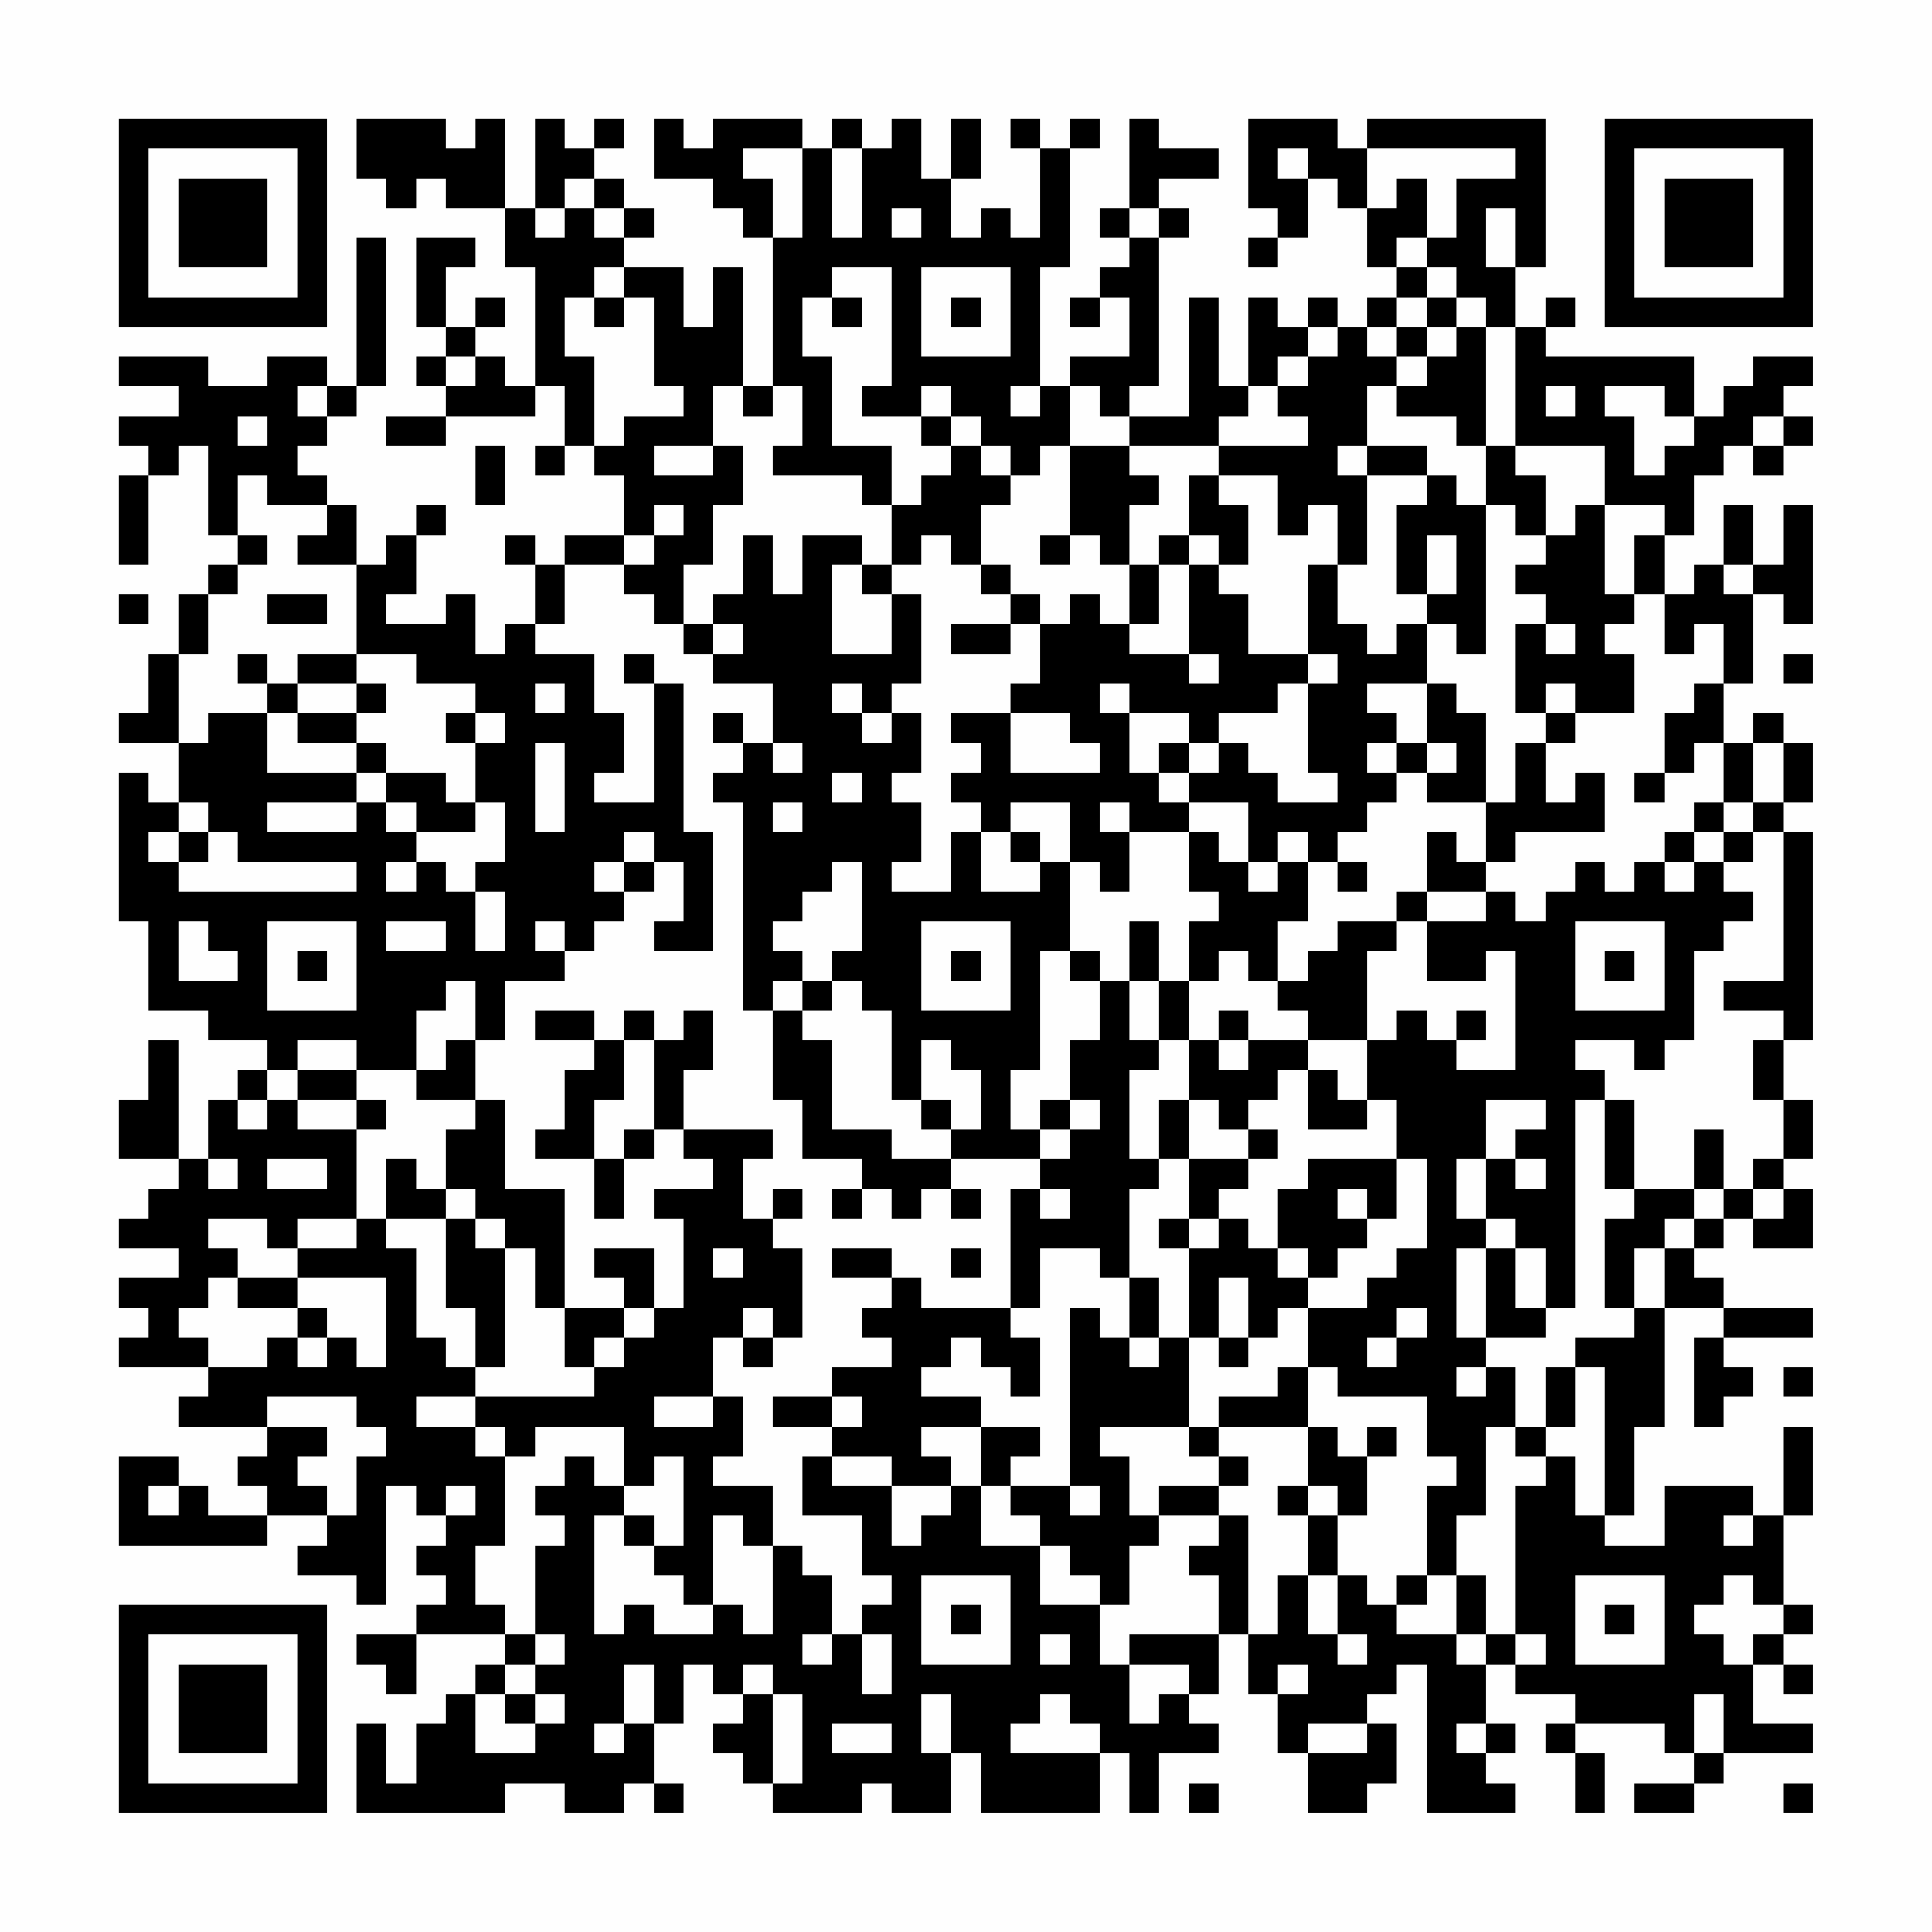 <?xml version="1.0" encoding="UTF-8"?>
<svg xmlns="http://www.w3.org/2000/svg" version="1.1" width="300" height="300" viewBox="0 0 300 300"><rect x="0" y="0" width="300" height="300" fill="#fefefe"/><g transform="scale(4.615)"><g transform="translate(4,4)"><path fill-rule="evenodd" d="M8 0L8 2L9 2L9 3L10 3L10 2L11 2L11 3L13 3L13 5L14 5L14 9L13 9L13 8L12 8L12 7L13 7L13 6L12 6L12 7L11 7L11 5L12 5L12 4L10 4L10 7L11 7L11 8L10 8L10 9L11 9L11 10L9 10L9 11L11 11L11 10L14 10L14 9L15 9L15 11L14 11L14 12L15 12L15 11L16 11L16 12L17 12L17 14L15 14L15 15L14 15L14 14L13 14L13 15L14 15L14 17L13 17L13 18L12 18L12 16L11 16L11 17L9 17L9 16L10 16L10 14L11 14L11 13L10 13L10 14L9 14L9 15L8 15L8 13L7 13L7 12L6 12L6 11L7 11L7 10L8 10L8 9L9 9L9 4L8 4L8 9L7 9L7 8L5 8L5 9L3 9L3 8L0 8L0 9L2 9L2 10L0 10L0 11L1 11L1 12L0 12L0 15L1 15L1 12L2 12L2 11L3 11L3 14L4 14L4 15L3 15L3 16L2 16L2 18L1 18L1 20L0 20L0 21L2 21L2 23L1 23L1 22L0 22L0 27L1 27L1 30L3 30L3 31L5 31L5 32L4 32L4 33L3 33L3 35L2 35L2 31L1 31L1 33L0 33L0 35L2 35L2 36L1 36L1 37L0 37L0 38L2 38L2 39L0 39L0 40L1 40L1 41L0 41L0 42L3 42L3 43L2 43L2 44L5 44L5 45L4 45L4 46L5 46L5 47L3 47L3 46L2 46L2 45L0 45L0 48L5 48L5 47L7 47L7 48L6 48L6 49L8 49L8 50L9 50L9 46L10 46L10 47L11 47L11 48L10 48L10 49L11 49L11 50L10 50L10 51L8 51L8 52L9 52L9 53L10 53L10 51L13 51L13 52L12 52L12 53L11 53L11 54L10 54L10 56L9 56L9 54L8 54L8 57L13 57L13 56L15 56L15 57L17 57L17 56L18 56L18 57L19 57L19 56L18 56L18 54L19 54L19 52L20 52L20 53L21 53L21 54L20 54L20 55L21 55L21 56L22 56L22 57L25 57L25 56L26 56L26 57L28 57L28 55L29 55L29 57L33 57L33 55L34 55L34 57L35 57L35 55L37 55L37 54L36 54L36 53L37 53L37 51L38 51L38 53L39 53L39 55L40 55L40 57L42 57L42 56L43 56L43 54L42 54L42 53L43 53L43 52L44 52L44 57L47 57L47 56L46 56L46 55L47 55L47 54L46 54L46 52L47 52L47 53L49 53L49 54L48 54L48 55L49 55L49 57L50 57L50 55L49 55L49 54L52 54L52 55L53 55L53 56L51 56L51 57L53 57L53 56L54 56L54 55L57 55L57 54L55 54L55 52L56 52L56 53L57 53L57 52L56 52L56 51L57 51L57 50L56 50L56 47L57 47L57 44L56 44L56 47L55 47L55 46L52 46L52 48L50 48L50 47L51 47L51 44L52 44L52 40L54 40L54 41L53 41L53 44L54 44L54 43L55 43L55 42L54 42L54 41L57 41L57 40L54 40L54 39L53 39L53 38L54 38L54 37L55 37L55 38L57 38L57 36L56 36L56 35L57 35L57 33L56 33L56 31L57 31L57 24L56 24L56 23L57 23L57 21L56 21L56 20L55 20L55 21L54 21L54 19L55 19L55 16L56 16L56 17L57 17L57 13L56 13L56 15L55 15L55 13L54 13L54 15L53 15L53 16L52 16L52 14L53 14L53 12L54 12L54 11L55 11L55 12L56 12L56 11L57 11L57 10L56 10L56 9L57 9L57 8L55 8L55 9L54 9L54 10L53 10L53 8L48 8L48 7L49 7L49 6L48 6L48 7L47 7L47 5L48 5L48 0L42 0L42 1L41 1L41 0L38 0L38 3L39 3L39 4L38 4L38 5L39 5L39 4L40 4L40 2L41 2L41 3L42 3L42 5L43 5L43 6L42 6L42 7L41 7L41 6L40 6L40 7L39 7L39 6L38 6L38 9L37 9L37 6L36 6L36 10L34 10L34 9L35 9L35 4L36 4L36 3L35 3L35 2L37 2L37 1L35 1L35 0L34 0L34 3L33 3L33 4L34 4L34 5L33 5L33 6L32 6L32 7L33 7L33 6L34 6L34 8L32 8L32 9L31 9L31 5L32 5L32 1L33 1L33 0L32 0L32 1L31 1L31 0L30 0L30 1L31 1L31 4L30 4L30 3L29 3L29 4L28 4L28 2L29 2L29 0L28 0L28 2L27 2L27 0L26 0L26 1L25 1L25 0L24 0L24 1L23 1L23 0L20 0L20 1L19 1L19 0L18 0L18 2L20 2L20 3L21 3L21 4L22 4L22 9L21 9L21 5L20 5L20 7L19 7L19 5L17 5L17 4L18 4L18 3L17 3L17 2L16 2L16 1L17 1L17 0L16 0L16 1L15 1L15 0L14 0L14 3L13 3L13 0L12 0L12 1L11 1L11 0ZM21 1L21 2L22 2L22 4L23 4L23 1ZM24 1L24 4L25 4L25 1ZM39 1L39 2L40 2L40 1ZM42 1L42 3L43 3L43 2L44 2L44 4L43 4L43 5L44 5L44 6L43 6L43 7L42 7L42 8L43 8L43 9L42 9L42 11L41 11L41 12L42 12L42 15L41 15L41 13L40 13L40 14L39 14L39 12L37 12L37 11L40 11L40 10L39 10L39 9L40 9L40 8L41 8L41 7L40 7L40 8L39 8L39 9L38 9L38 10L37 10L37 11L34 11L34 10L33 10L33 9L32 9L32 11L31 11L31 12L30 12L30 11L29 11L29 10L28 10L28 9L27 9L27 10L25 10L25 9L26 9L26 5L24 5L24 6L23 6L23 8L24 8L24 11L26 11L26 13L25 13L25 12L22 12L22 11L23 11L23 9L22 9L22 10L21 10L21 9L20 9L20 11L18 11L18 12L20 12L20 11L21 11L21 13L20 13L20 15L19 15L19 17L18 17L18 16L17 16L17 15L18 15L18 14L19 14L19 13L18 13L18 14L17 14L17 15L15 15L15 17L14 17L14 18L16 18L16 20L17 20L17 22L16 22L16 23L18 23L18 19L19 19L19 24L20 24L20 28L18 28L18 27L19 27L19 25L18 25L18 24L17 24L17 25L16 25L16 26L17 26L17 27L16 27L16 28L15 28L15 27L14 27L14 28L15 28L15 29L13 29L13 31L12 31L12 29L11 29L11 30L10 30L10 32L8 32L8 31L6 31L6 32L5 32L5 33L4 33L4 34L5 34L5 33L6 33L6 34L8 34L8 37L6 37L6 38L5 38L5 37L3 37L3 38L4 38L4 39L3 39L3 40L2 40L2 41L3 41L3 42L5 42L5 41L6 41L6 42L7 42L7 41L8 41L8 42L9 42L9 39L6 39L6 38L8 38L8 37L9 37L9 38L10 38L10 41L11 41L11 42L12 42L12 43L10 43L10 44L12 44L12 45L13 45L13 48L12 48L12 50L13 50L13 51L14 51L14 52L13 52L13 53L12 53L12 55L14 55L14 54L15 54L15 53L14 53L14 52L15 52L15 51L14 51L14 48L15 48L15 47L14 47L14 46L15 46L15 45L16 45L16 46L17 46L17 47L16 47L16 51L17 51L17 50L18 50L18 51L20 51L20 50L21 50L21 51L22 51L22 48L23 48L23 49L24 49L24 51L23 51L23 52L24 52L24 51L25 51L25 53L26 53L26 51L25 51L25 50L26 50L26 49L25 49L25 47L23 47L23 45L24 45L24 46L26 46L26 48L27 48L27 47L28 47L28 46L29 46L29 48L31 48L31 50L33 50L33 52L34 52L34 54L35 54L35 53L36 53L36 52L34 52L34 51L37 51L37 49L36 49L36 48L37 48L37 47L38 47L38 51L39 51L39 49L40 49L40 51L41 51L41 52L42 52L42 51L41 51L41 49L42 49L42 50L43 50L43 51L45 51L45 52L46 52L46 51L47 51L47 52L48 52L48 51L47 51L47 46L48 46L48 45L49 45L49 47L50 47L50 42L49 42L49 41L51 41L51 40L52 40L52 38L53 38L53 37L54 37L54 36L55 36L55 37L56 37L56 36L55 36L55 35L56 35L56 33L55 33L55 31L56 31L56 30L54 30L54 29L56 29L56 24L55 24L55 23L56 23L56 21L55 21L55 23L54 23L54 21L53 21L53 22L52 22L52 20L53 20L53 19L54 19L54 17L53 17L53 18L52 18L52 16L51 16L51 14L52 14L52 13L50 13L50 11L47 11L47 7L46 7L46 6L45 6L45 5L44 5L44 4L45 4L45 2L47 2L47 1ZM15 2L15 3L14 3L14 4L15 4L15 3L16 3L16 4L17 4L17 3L16 3L16 2ZM26 3L26 4L27 4L27 3ZM34 3L34 4L35 4L35 3ZM46 3L46 5L47 5L47 3ZM16 5L16 6L15 6L15 8L16 8L16 11L17 11L17 10L19 10L19 9L18 9L18 6L17 6L17 5ZM27 5L27 8L30 8L30 5ZM16 6L16 7L17 7L17 6ZM24 6L24 7L25 7L25 6ZM28 6L28 7L29 7L29 6ZM44 6L44 7L43 7L43 8L44 8L44 9L43 9L43 10L45 10L45 11L46 11L46 13L45 13L45 12L44 12L44 11L42 11L42 12L44 12L44 13L43 13L43 16L44 16L44 17L43 17L43 18L42 18L42 17L41 17L41 15L40 15L40 18L38 18L38 16L37 16L37 15L38 15L38 13L37 13L37 12L36 12L36 14L35 14L35 15L34 15L34 13L35 13L35 12L34 12L34 11L32 11L32 14L31 14L31 15L32 15L32 14L33 14L33 15L34 15L34 17L33 17L33 16L32 16L32 17L31 17L31 16L30 16L30 15L29 15L29 13L30 13L30 12L29 12L29 11L28 11L28 10L27 10L27 11L28 11L28 12L27 12L27 13L26 13L26 15L25 15L25 14L23 14L23 16L22 16L22 14L21 14L21 16L20 16L20 17L19 17L19 18L20 18L20 19L22 19L22 21L21 21L21 20L20 20L20 21L21 21L21 22L20 22L20 23L21 23L21 30L22 30L22 33L23 33L23 35L25 35L25 36L24 36L24 37L25 37L25 36L26 36L26 37L27 37L27 36L28 36L28 37L29 37L29 36L28 36L28 35L31 35L31 36L30 36L30 40L27 40L27 39L26 39L26 38L24 38L24 39L26 39L26 40L25 40L25 41L26 41L26 42L24 42L24 43L22 43L22 44L24 44L24 45L26 45L26 46L28 46L28 45L27 45L27 44L29 44L29 46L30 46L30 47L31 47L31 48L32 48L32 49L33 49L33 50L34 50L34 48L35 48L35 47L37 47L37 46L38 46L38 45L37 45L37 44L40 44L40 46L39 46L39 47L40 47L40 49L41 49L41 47L42 47L42 45L43 45L43 44L42 44L42 45L41 45L41 44L40 44L40 42L41 42L41 43L44 43L44 45L45 45L45 46L44 46L44 49L43 49L43 50L44 50L44 49L45 49L45 51L46 51L46 49L45 49L45 47L46 47L46 44L47 44L47 45L48 45L48 44L49 44L49 42L48 42L48 44L47 44L47 42L46 42L46 41L48 41L48 40L49 40L49 33L50 33L50 36L51 36L51 37L50 37L50 40L51 40L51 38L52 38L52 37L53 37L53 36L54 36L54 34L53 34L53 36L51 36L51 33L50 33L50 32L49 32L49 31L51 31L51 32L52 32L52 31L53 31L53 28L54 28L54 27L55 27L55 26L54 26L54 25L55 25L55 24L54 24L54 23L53 23L53 24L52 24L52 25L51 25L51 26L50 26L50 25L49 25L49 26L48 26L48 27L47 27L47 26L46 26L46 25L47 25L47 24L50 24L50 22L49 22L49 23L48 23L48 21L49 21L49 20L51 20L51 18L50 18L50 17L51 17L51 16L50 16L50 13L49 13L49 14L48 14L48 12L47 12L47 11L46 11L46 7L45 7L45 6ZM44 7L44 8L45 8L45 7ZM11 8L11 9L12 9L12 8ZM6 9L6 10L7 10L7 9ZM30 9L30 10L31 10L31 9ZM48 9L48 10L49 10L49 9ZM50 9L50 10L51 10L51 12L52 12L52 11L53 11L53 10L52 10L52 9ZM4 10L4 11L5 11L5 10ZM55 10L55 11L56 11L56 10ZM12 11L12 13L13 13L13 11ZM4 12L4 14L5 14L5 15L4 15L4 16L3 16L3 18L2 18L2 21L3 21L3 20L5 20L5 22L8 22L8 23L5 23L5 24L8 24L8 23L9 23L9 24L10 24L10 25L9 25L9 26L10 26L10 25L11 25L11 26L12 26L12 28L13 28L13 26L12 26L12 25L13 25L13 23L12 23L12 21L13 21L13 20L12 20L12 19L10 19L10 18L8 18L8 15L6 15L6 14L7 14L7 13L5 13L5 12ZM46 13L46 18L45 18L45 17L44 17L44 19L42 19L42 20L43 20L43 21L42 21L42 22L43 22L43 23L42 23L42 24L41 24L41 25L40 25L40 24L39 24L39 25L38 25L38 23L36 23L36 22L37 22L37 21L38 21L38 22L39 22L39 23L41 23L41 22L40 22L40 19L41 19L41 18L40 18L40 19L39 19L39 20L37 20L37 21L36 21L36 20L34 20L34 19L33 19L33 20L34 20L34 22L35 22L35 23L36 23L36 24L34 24L34 23L33 23L33 24L34 24L34 26L33 26L33 25L32 25L32 23L30 23L30 24L29 24L29 23L28 23L28 22L29 22L29 21L28 21L28 20L30 20L30 22L33 22L33 21L32 21L32 20L30 20L30 19L31 19L31 17L30 17L30 16L29 16L29 15L28 15L28 14L27 14L27 15L26 15L26 16L25 16L25 15L24 15L24 18L26 18L26 16L27 16L27 19L26 19L26 20L25 20L25 19L24 19L24 20L25 20L25 21L26 21L26 20L27 20L27 22L26 22L26 23L27 23L27 25L26 25L26 26L28 26L28 24L29 24L29 26L31 26L31 25L32 25L32 28L31 28L31 32L30 32L30 34L31 34L31 35L32 35L32 34L33 34L33 33L32 33L32 31L33 31L33 29L34 29L34 31L35 31L35 32L34 32L34 35L35 35L35 36L34 36L34 39L33 39L33 38L31 38L31 40L30 40L30 41L31 41L31 43L30 43L30 42L29 42L29 41L28 41L28 42L27 42L27 43L29 43L29 44L31 44L31 45L30 45L30 46L32 46L32 47L33 47L33 46L32 46L32 40L33 40L33 41L34 41L34 42L35 42L35 41L36 41L36 44L33 44L33 45L34 45L34 47L35 47L35 46L37 46L37 45L36 45L36 44L37 44L37 43L39 43L39 42L40 42L40 40L42 40L42 39L43 39L43 38L44 38L44 35L43 35L43 33L42 33L42 31L43 31L43 30L44 30L44 31L45 31L45 32L47 32L47 28L46 28L46 29L44 29L44 27L46 27L46 26L44 26L44 24L45 24L45 25L46 25L46 23L47 23L47 21L48 21L48 20L49 20L49 19L48 19L48 20L47 20L47 17L48 17L48 18L49 18L49 17L48 17L48 16L47 16L47 15L48 15L48 14L47 14L47 13ZM36 14L36 15L35 15L35 17L34 17L34 18L36 18L36 19L37 19L37 18L36 18L36 15L37 15L37 14ZM44 14L44 16L45 16L45 14ZM54 15L54 16L55 16L55 15ZM0 16L0 17L1 17L1 16ZM5 16L5 17L7 17L7 16ZM20 17L20 18L21 18L21 17ZM28 17L28 18L30 18L30 17ZM4 18L4 19L5 19L5 20L6 20L6 21L8 21L8 22L9 22L9 23L10 23L10 24L12 24L12 23L11 23L11 22L9 22L9 21L8 21L8 20L9 20L9 19L8 19L8 18L6 18L6 19L5 19L5 18ZM17 18L17 19L18 19L18 18ZM56 18L56 19L57 19L57 18ZM6 19L6 20L8 20L8 19ZM14 19L14 20L15 20L15 19ZM44 19L44 21L43 21L43 22L44 22L44 23L46 23L46 20L45 20L45 19ZM11 20L11 21L12 21L12 20ZM14 21L14 24L15 24L15 21ZM22 21L22 22L23 22L23 21ZM35 21L35 22L36 22L36 21ZM44 21L44 22L45 22L45 21ZM24 22L24 23L25 23L25 22ZM51 22L51 23L52 23L52 22ZM2 23L2 24L1 24L1 25L2 25L2 26L8 26L8 25L4 25L4 24L3 24L3 23ZM22 23L22 24L23 24L23 23ZM2 24L2 25L3 25L3 24ZM30 24L30 25L31 25L31 24ZM36 24L36 26L37 26L37 27L36 27L36 29L35 29L35 27L34 27L34 29L35 29L35 31L36 31L36 33L35 33L35 35L36 35L36 37L35 37L35 38L36 38L36 41L37 41L37 42L38 42L38 41L39 41L39 40L40 40L40 39L41 39L41 38L42 38L42 37L43 37L43 35L40 35L40 36L39 36L39 38L38 38L38 37L37 37L37 36L38 36L38 35L39 35L39 34L38 34L38 33L39 33L39 32L40 32L40 34L42 34L42 33L41 33L41 32L40 32L40 31L42 31L42 28L43 28L43 27L44 27L44 26L43 26L43 27L41 27L41 28L40 28L40 29L39 29L39 27L40 27L40 25L39 25L39 26L38 26L38 25L37 25L37 24ZM53 24L53 25L52 25L52 26L53 26L53 25L54 25L54 24ZM17 25L17 26L18 26L18 25ZM24 25L24 26L23 26L23 27L22 27L22 28L23 28L23 29L22 29L22 30L23 30L23 31L24 31L24 34L26 34L26 35L28 35L28 34L29 34L29 32L28 32L28 31L27 31L27 33L26 33L26 30L25 30L25 29L24 29L24 28L25 28L25 25ZM41 25L41 26L42 26L42 25ZM2 27L2 29L4 29L4 28L3 28L3 27ZM5 27L5 30L8 30L8 27ZM9 27L9 28L11 28L11 27ZM27 27L27 30L30 30L30 27ZM49 27L49 30L52 30L52 27ZM6 28L6 29L7 29L7 28ZM28 28L28 29L29 29L29 28ZM32 28L32 29L33 29L33 28ZM37 28L37 29L36 29L36 31L37 31L37 32L38 32L38 31L40 31L40 30L39 30L39 29L38 29L38 28ZM50 28L50 29L51 29L51 28ZM23 29L23 30L24 30L24 29ZM14 30L14 31L16 31L16 32L15 32L15 34L14 34L14 35L16 35L16 37L17 37L17 35L18 35L18 34L19 34L19 35L20 35L20 36L18 36L18 37L19 37L19 40L18 40L18 38L16 38L16 39L17 39L17 40L15 40L15 36L13 36L13 33L12 33L12 31L11 31L11 32L10 32L10 33L12 33L12 34L11 34L11 36L10 36L10 35L9 35L9 37L11 37L11 40L12 40L12 42L13 42L13 38L14 38L14 40L15 40L15 42L16 42L16 43L12 43L12 44L13 44L13 45L14 45L14 44L17 44L17 46L18 46L18 45L19 45L19 48L18 48L18 47L17 47L17 48L18 48L18 49L19 49L19 50L20 50L20 47L21 47L21 48L22 48L22 46L20 46L20 45L21 45L21 43L20 43L20 41L21 41L21 42L22 42L22 41L23 41L23 38L22 38L22 37L23 37L23 36L22 36L22 37L21 37L21 35L22 35L22 34L19 34L19 32L20 32L20 30L19 30L19 31L18 31L18 30L17 30L17 31L16 31L16 30ZM37 30L37 31L38 31L38 30ZM45 30L45 31L46 31L46 30ZM17 31L17 33L16 33L16 35L17 35L17 34L18 34L18 31ZM6 32L6 33L8 33L8 34L9 34L9 33L8 33L8 32ZM27 33L27 34L28 34L28 33ZM31 33L31 34L32 34L32 33ZM36 33L36 35L38 35L38 34L37 34L37 33ZM46 33L46 35L45 35L45 37L46 37L46 38L45 38L45 41L46 41L46 38L47 38L47 40L48 40L48 38L47 38L47 37L46 37L46 35L47 35L47 36L48 36L48 35L47 35L47 34L48 34L48 33ZM3 35L3 36L4 36L4 35ZM5 35L5 36L7 36L7 35ZM11 36L11 37L12 37L12 38L13 38L13 37L12 37L12 36ZM31 36L31 37L32 37L32 36ZM41 36L41 37L42 37L42 36ZM36 37L36 38L37 38L37 37ZM20 38L20 39L21 39L21 38ZM28 38L28 39L29 39L29 38ZM39 38L39 39L40 39L40 38ZM4 39L4 40L6 40L6 41L7 41L7 40L6 40L6 39ZM34 39L34 41L35 41L35 39ZM37 39L37 41L38 41L38 39ZM17 40L17 41L16 41L16 42L17 42L17 41L18 41L18 40ZM21 40L21 41L22 41L22 40ZM43 40L43 41L42 41L42 42L43 42L43 41L44 41L44 40ZM45 42L45 43L46 43L46 42ZM56 42L56 43L57 43L57 42ZM5 43L5 44L7 44L7 45L6 45L6 46L7 46L7 47L8 47L8 45L9 45L9 44L8 44L8 43ZM18 43L18 44L20 44L20 43ZM24 43L24 44L25 44L25 43ZM1 46L1 47L2 47L2 46ZM11 46L11 47L12 47L12 46ZM40 46L40 47L41 47L41 46ZM54 47L54 48L55 48L55 47ZM27 49L27 52L30 52L30 49ZM49 49L49 52L52 52L52 49ZM54 49L54 50L53 50L53 51L54 51L54 52L55 52L55 51L56 51L56 50L55 50L55 49ZM28 50L28 51L29 51L29 50ZM50 50L50 51L51 51L51 50ZM31 51L31 52L32 52L32 51ZM17 52L17 54L16 54L16 55L17 55L17 54L18 54L18 52ZM21 52L21 53L22 53L22 56L23 56L23 53L22 53L22 52ZM39 52L39 53L40 53L40 52ZM13 53L13 54L14 54L14 53ZM27 53L27 55L28 55L28 53ZM31 53L31 54L30 54L30 55L33 55L33 54L32 54L32 53ZM53 53L53 55L54 55L54 53ZM24 54L24 55L26 55L26 54ZM40 54L40 55L42 55L42 54ZM45 54L45 55L46 55L46 54ZM36 56L36 57L37 57L37 56ZM56 56L56 57L57 57L57 56ZM0 0L0 7L7 7L7 0ZM1 1L1 6L6 6L6 1ZM2 2L2 5L5 5L5 2ZM50 0L50 7L57 7L57 0ZM51 1L51 6L56 6L56 1ZM52 2L52 5L55 5L55 2ZM0 50L0 57L7 57L7 50ZM1 51L1 56L6 56L6 51ZM2 52L2 55L5 55L5 52Z" fill="#000000"/></g></g></svg>
